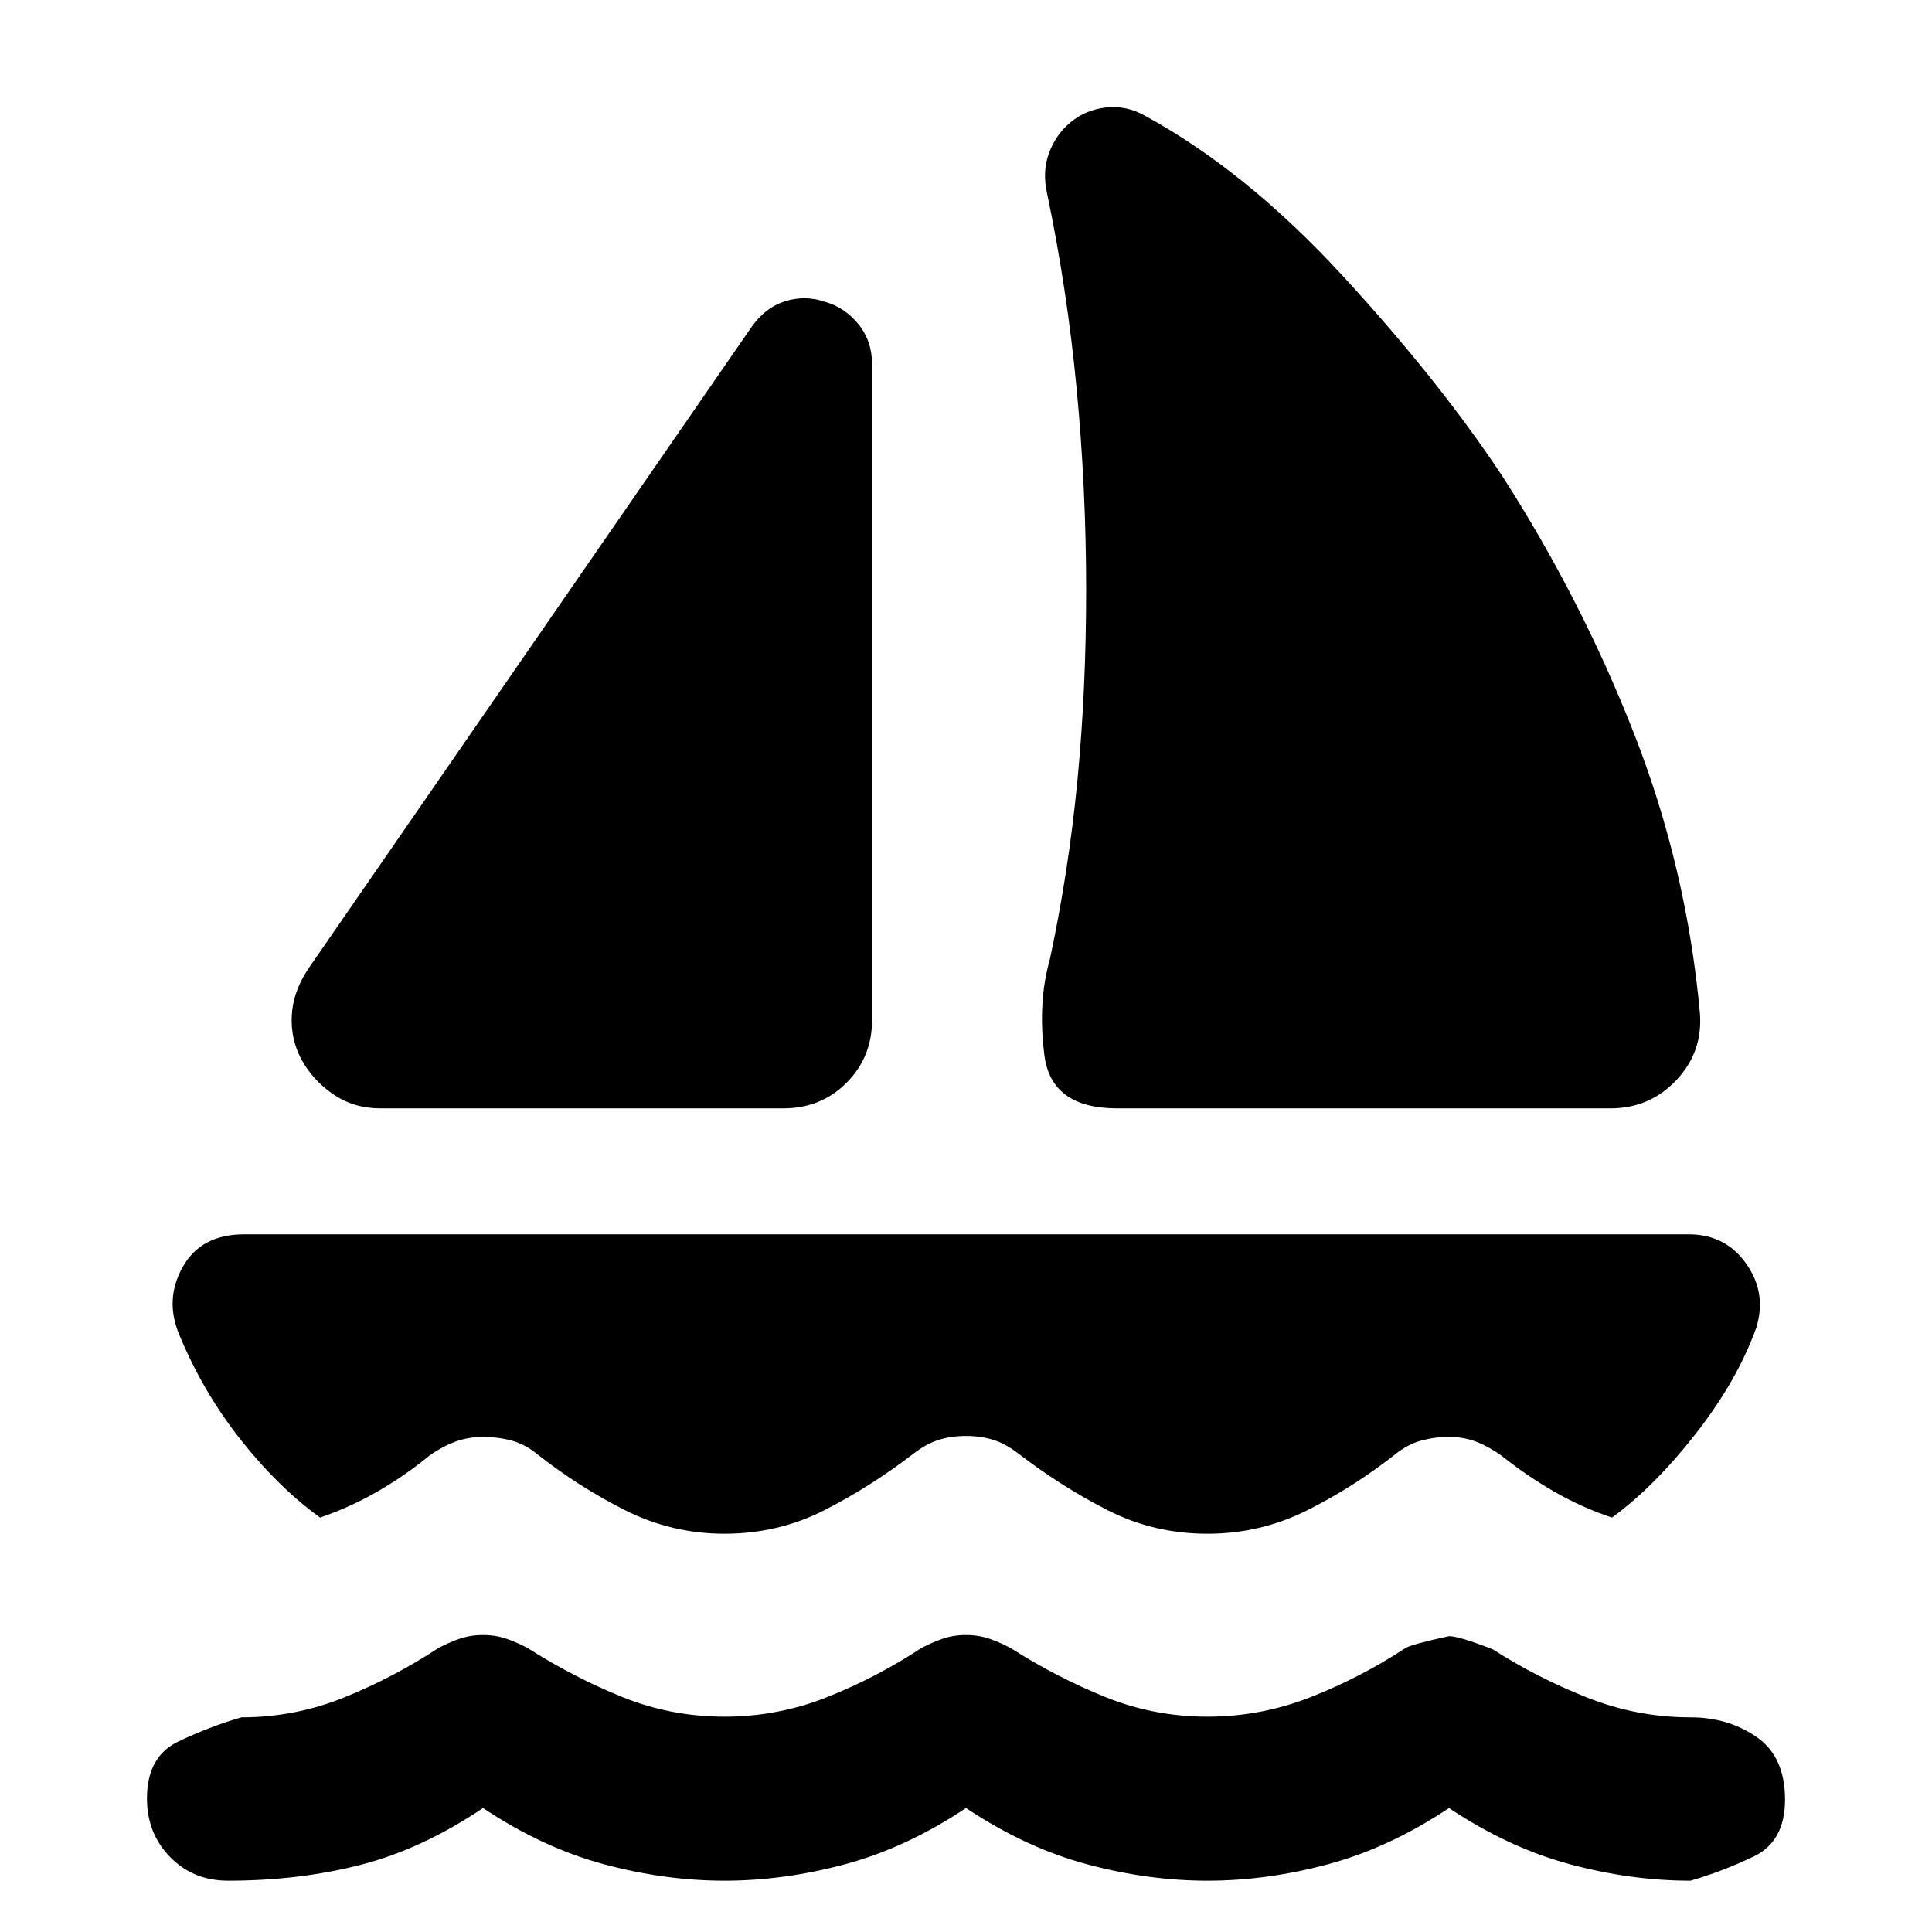 <svg xmlns="http://www.w3.org/2000/svg" height="40" viewBox="0 -960 960 960" width="40"><path d="m153.14-478.55 220.02-318.57q6.98-10.11 17.05-13.22 10.06-3.11 19.8.35 9.74 2.71 16.53 11.07 6.79 8.35 6.79 19.99v325.6q0 18.66-12.7 31.37-12.7 12.7-31.37 12.7H189.1q-13.2 0-23.32-6.88-10.11-6.89-15.77-17-5.65-10.31-5.03-22.21.61-11.9 8.16-23.2Zm401.98 69.29q-32.82 0-36.17-26.42-3.36-26.42 2.73-47.67 9.33-43.68 13.68-88.81 4.34-45.13 4.34-94.51 0-50.68-4.72-100.11-4.72-49.42-14.62-96.76-2.56-10.98.84-20.3 3.39-9.32 10.81-15.45 7.42-6.13 17.5-7.3 10.08-1.16 19.4 4.07 50.16 27.36 98.01 79.29 47.85 51.93 79.63 99.9 39.1 60.81 65.29 127.57Q838.03-529 844.65-456.9q1.63 19.52-11.65 33.58-13.28 14.06-32.8 14.06H555.12ZM360-197.9q-26.12 0-49.25-11.61-23.13-11.62-44-28.07-6.08-4.9-12.74-6.66Q247.36-246 240-246q-7.36 0-13.85 2.4-6.48 2.4-12.8 6.92-12.32 10.09-25.97 17.92-13.66 7.83-28.35 12.83-20.91-15.19-39.62-38.91-18.7-23.72-30.37-52.04-7.33-17.47 1.79-33.63 9.11-16.16 30.43-16.16h717.86q18.27 0 28.58 14.61 10.3 14.61 4.97 31.84-9.48 26.32-30.13 52.71-20.66 26.39-41.57 41.58-14.98-5-28.59-12.83-13.6-7.83-26.29-17.92-6.32-4.52-12.52-6.92-6.21-2.4-13.57-2.4t-14.01 1.88q-6.66 1.87-12.74 6.77-20.87 16.45-44 27.95T600-197.9q-26.68 0-49.58-11.67-22.9-11.66-44.33-28.11-6.32-4.9-12.52-6.85-6.21-1.95-13.57-1.95t-13.57 1.95q-6.2 1.95-12.52 6.85-21.43 16.45-44.33 28.11-22.9 11.67-49.58 11.67ZM480-61.59q-29.67 19.76-60.09 27.93-30.43 8.17-59.91 8.17-29.48 0-59.91-8.17-30.42-8.17-60.09-27.93-30.33 20.43-60.95 28.26-30.62 7.84-65.72 7.84-17.34 0-28.82-11.76T73.03-66.36q0-20.83 15.52-28.26 15.52-7.44 31.45-12.05 26.64 0 51.15-9.93 24.52-9.94 46.53-24.41 5.09-2.76 10.54-4.66 5.46-1.9 11.78-1.9 6.32 0 11.78 1.9 5.45 1.9 10.54 4.66 22.68 14.47 46.86 24.24Q333.36-107 360-107t51.15-9.77q24.52-9.77 46.53-24.24 5.09-2.76 10.54-4.66 5.46-1.9 11.78-1.9 6.32 0 11.78 1.9 5.45 1.9 10.54 4.66 22.68 14.47 46.86 24.24Q573.36-107 600-107t51.43-9.77q24.8-9.77 46.82-24.24 2.85-1.9 21.75-5.99 5.03 0 21.75 6.55 22.02 14.1 46.82 23.94 24.79 9.84 51.43 9.84 18.68 0 32.83 9.76 14.14 9.77 14.14 31.11 0 20.83-15.52 28.26Q855.93-30.1 840-25.49q-29.48 0-59.91-8.17-30.42-8.17-60.09-27.93-29.67 19.76-60.09 27.93-30.43 8.17-59.91 8.17-29.48 0-59.91-8.17-30.42-8.17-60.09-27.93Z"/></svg>